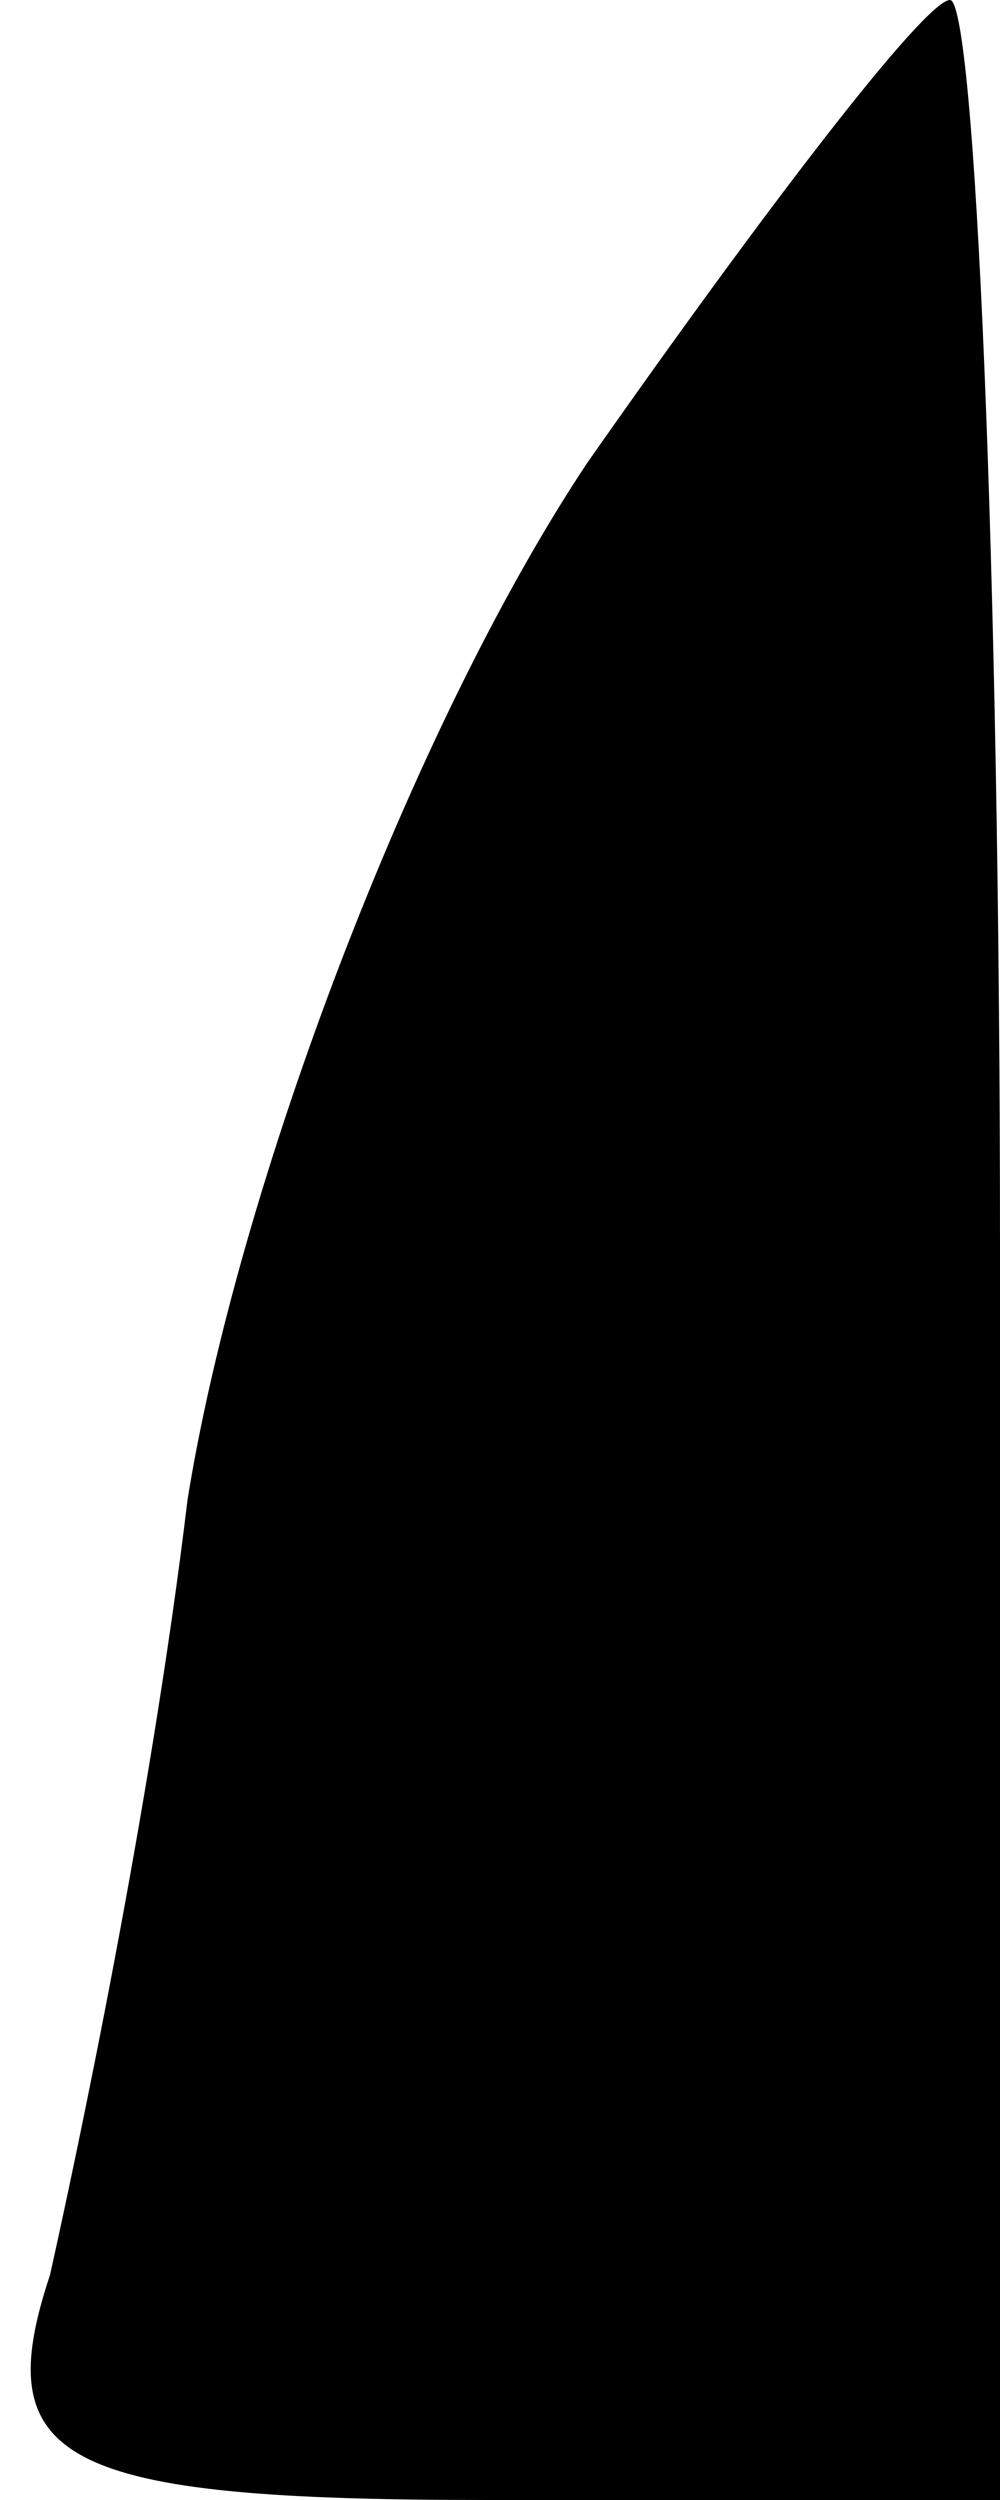 <?xml version="1.0" standalone="no"?>
<!DOCTYPE svg PUBLIC "-//W3C//DTD SVG 20010904//EN"
 "http://www.w3.org/TR/2001/REC-SVG-20010904/DTD/svg10.dtd">
<svg version="1.0" xmlns="http://www.w3.org/2000/svg"
 width="8pt" height="20pt" viewBox="0 0 8 20"
 preserveAspectRatio="xMidYMid meet">
<g transform="translate(0,20) scale(0.1,-0.1)"
fill="#000000" stroke="none">
<path fill="#000000" stroke="none" d="M47 163 c-14 -21 -28 -58 -32 -83 -3
-25 -9 -53 -11 -62 -5 -15 1 -18 35 -18 l41 0 0 100 c0 55 -2 100 -4 100 -2 0
-15 -17 -29 -37z"/>
</g>
</svg>
